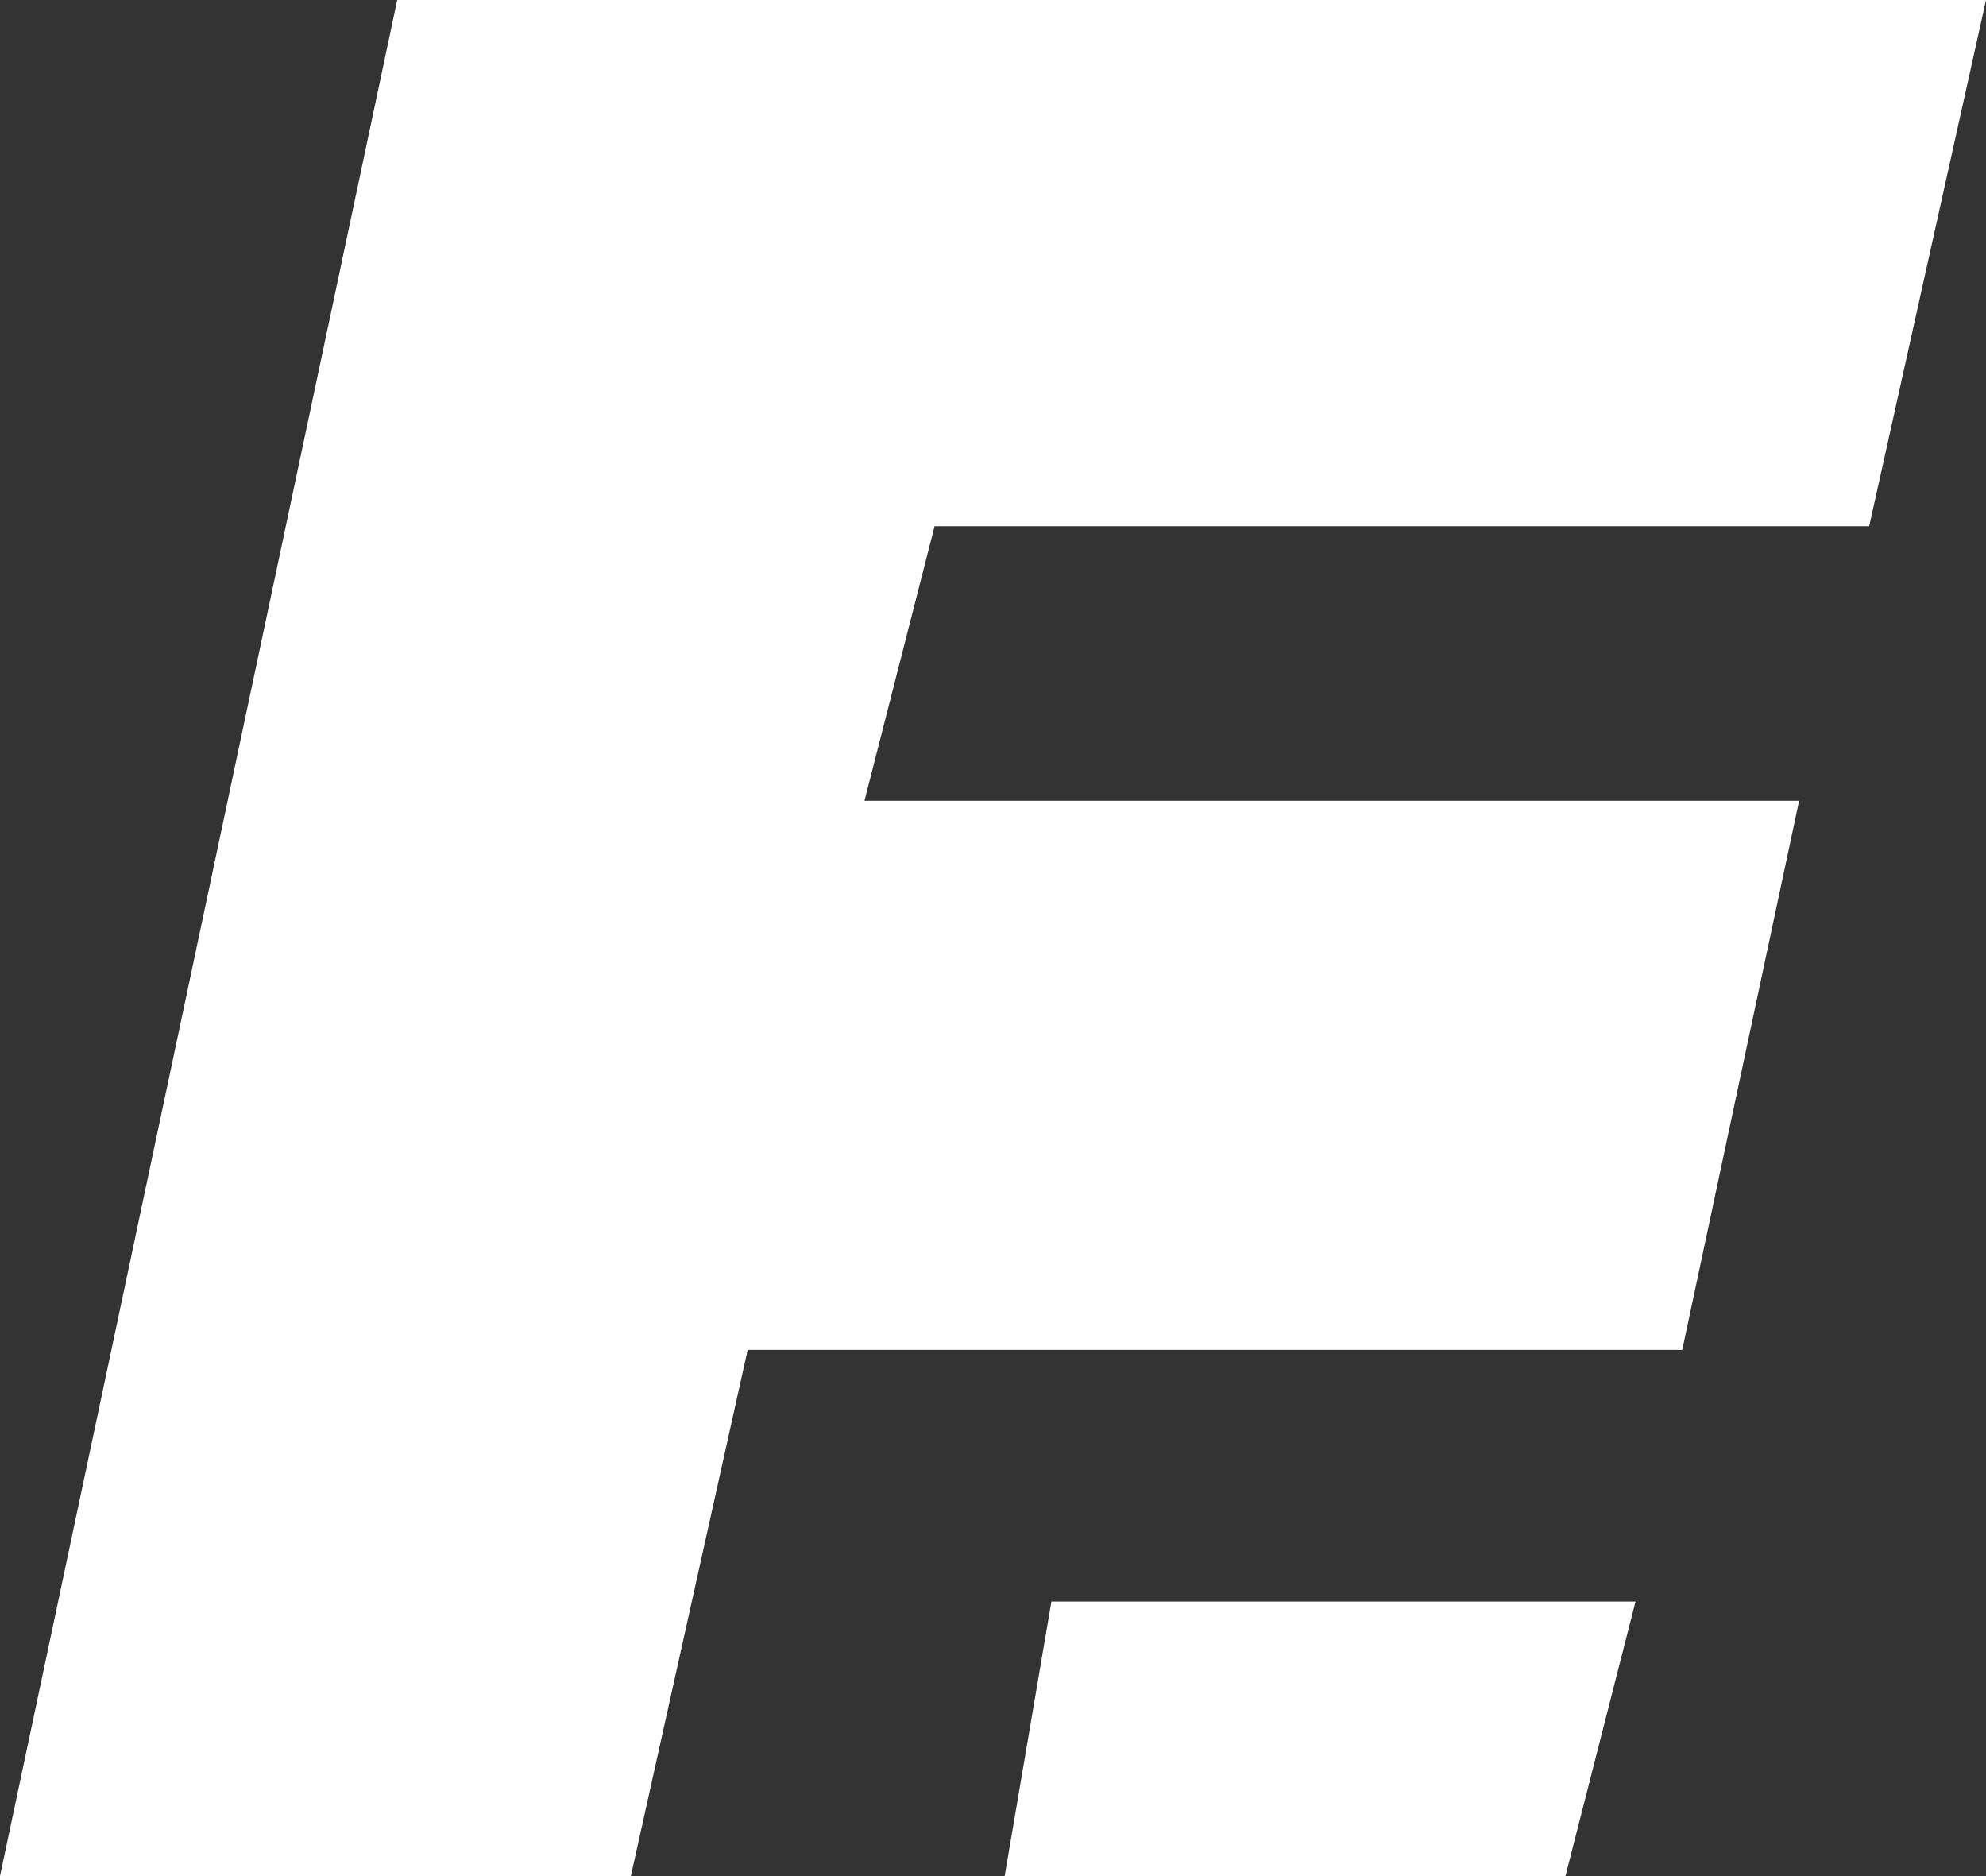 <svg width="72" height="68" viewBox="0 0 72 68" fill="none" xmlns="http://www.w3.org/2000/svg">
<rect x="0" y="0" width="72" height="68" fill="#333333" stroke="none"/>
<path d="M14.4 0L0 68H22.871L27.106 48.927H60.988L65.224 29.024H31.341L33.882 19.073H67.765L72 0H14.4Z" fill="white"/>
<path d="M36.423 68L38.118 58.049H59.294L56.753 68H36.423Z" fill="white"/>
</svg>
